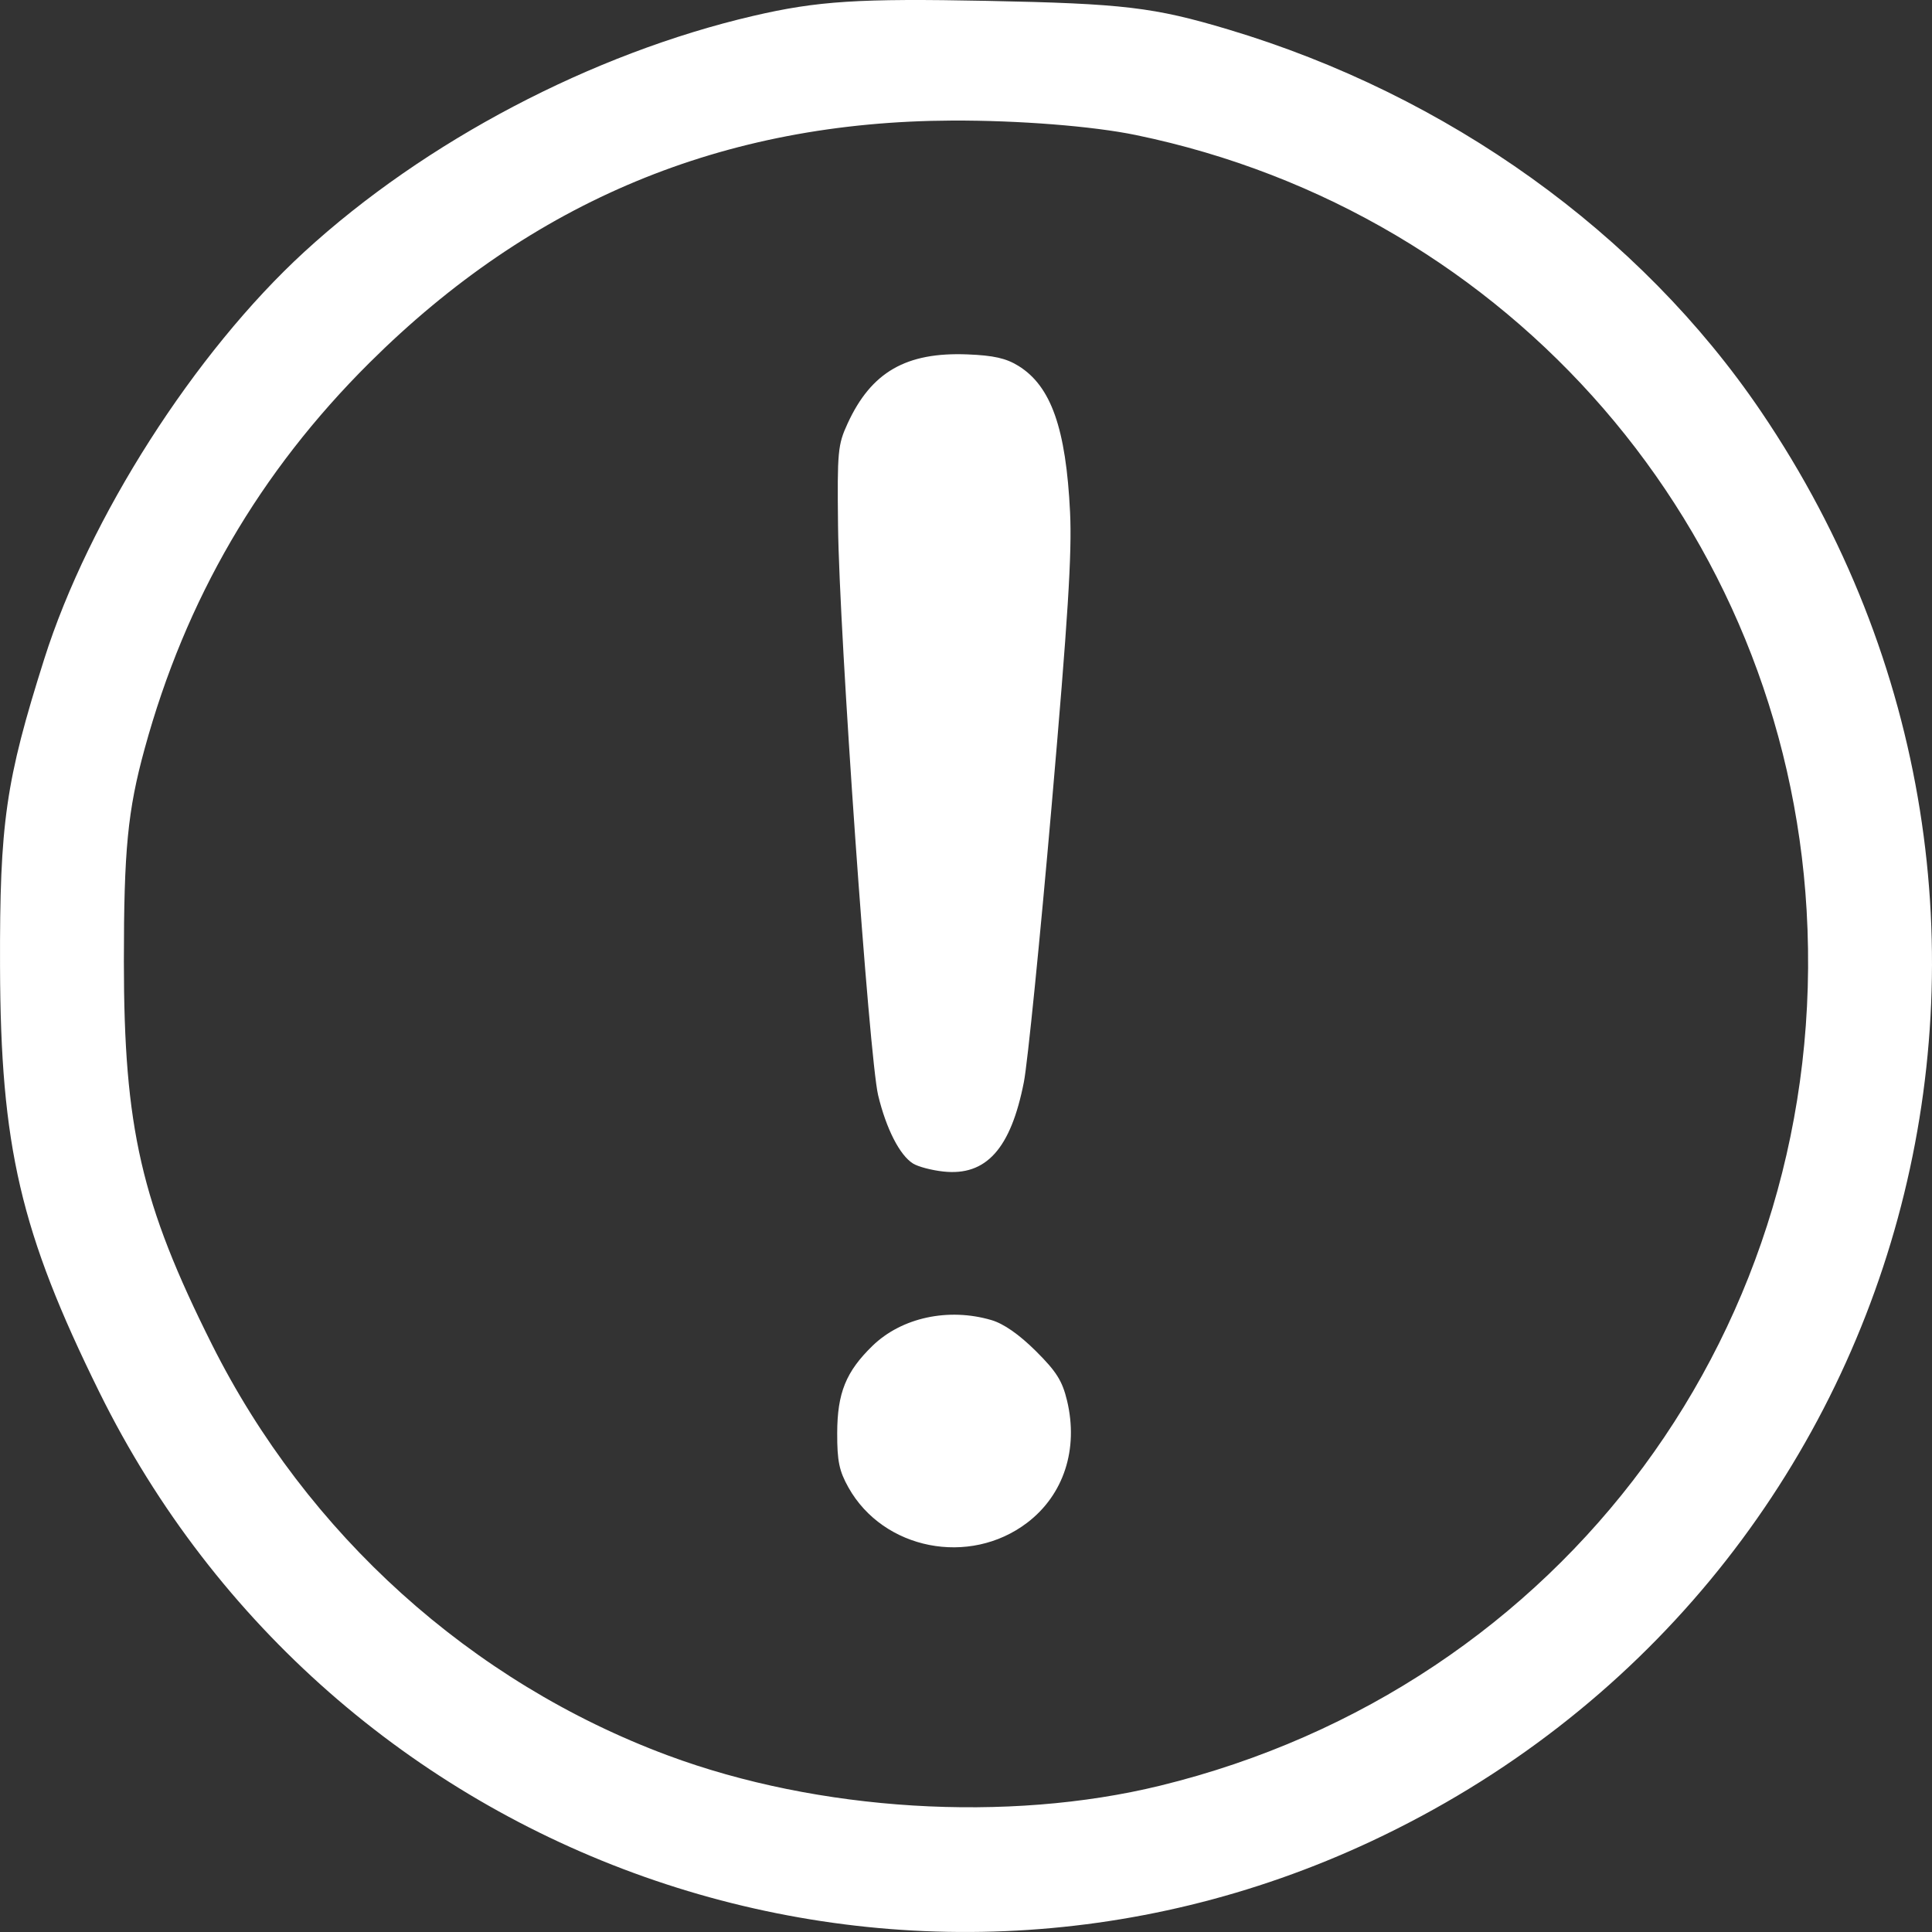 <svg width="60" height="60" viewBox="0 0 60 60" fill="none" xmlns="http://www.w3.org/2000/svg">
<rect x="0" y="0" width="60" height="60" fill="#333333" stroke="none"/>
<path fill-rule="evenodd" clip-rule="evenodd" d="M9.453 7.82C13.198 4.385 18.385 1.659 23.395 0.493C25.388 0.029 26.674 -0.053 30.66 0.027C34.894 0.112 35.835 0.224 38.145 0.915C44.969 2.957 50.927 7.229 54.689 12.777C65.226 28.316 59.516 49.257 42.582 57.184C27.847 64.082 10.304 57.882 3.079 43.222C0.636 38.266 0.016 35.605 0.001 30.009C-0.012 25.55 0.174 24.257 1.374 20.466C2.762 16.084 6.042 10.949 9.453 7.82ZM56.106 28.269C55.419 16.424 46.919 6.599 35.277 4.194C33.936 3.917 31.64 3.736 29.572 3.744C22.463 3.774 16.526 6.242 11.473 11.267C8.063 14.659 5.763 18.608 4.491 23.256C3.966 25.171 3.847 26.391 3.847 29.862C3.847 35.025 4.387 37.373 6.582 41.754C9.535 47.647 14.633 52.243 20.74 54.516C25.412 56.254 31.287 56.615 36.031 55.455C48.547 52.396 56.854 41.146 56.106 28.269ZM33.232 15.911C33.105 13.304 32.642 11.99 31.628 11.363C31.244 11.125 30.856 11.038 30.044 11.006C28.14 10.931 27.058 11.554 26.324 13.15C26.018 13.813 26 14.016 26.026 16.335C26.064 19.674 26.993 32.861 27.272 34.017C27.522 35.055 27.942 35.877 28.354 36.134C28.509 36.232 28.934 36.344 29.298 36.383C30.626 36.528 31.392 35.675 31.798 33.602C31.912 33.02 32.299 29.168 32.658 25.041C33.168 19.182 33.293 17.182 33.232 15.911ZM32.165 41.954C31.65 41.443 31.17 41.108 30.791 40.997C29.454 40.603 28.002 40.917 27.096 41.796C26.271 42.598 26.003 43.26 26 44.506C25.998 45.379 26.061 45.68 26.351 46.198C27.435 48.129 30.109 48.655 31.901 47.289C33.036 46.424 33.499 45.005 33.138 43.497C32.99 42.882 32.808 42.593 32.165 41.954Z" fill="white"/>
</svg>
